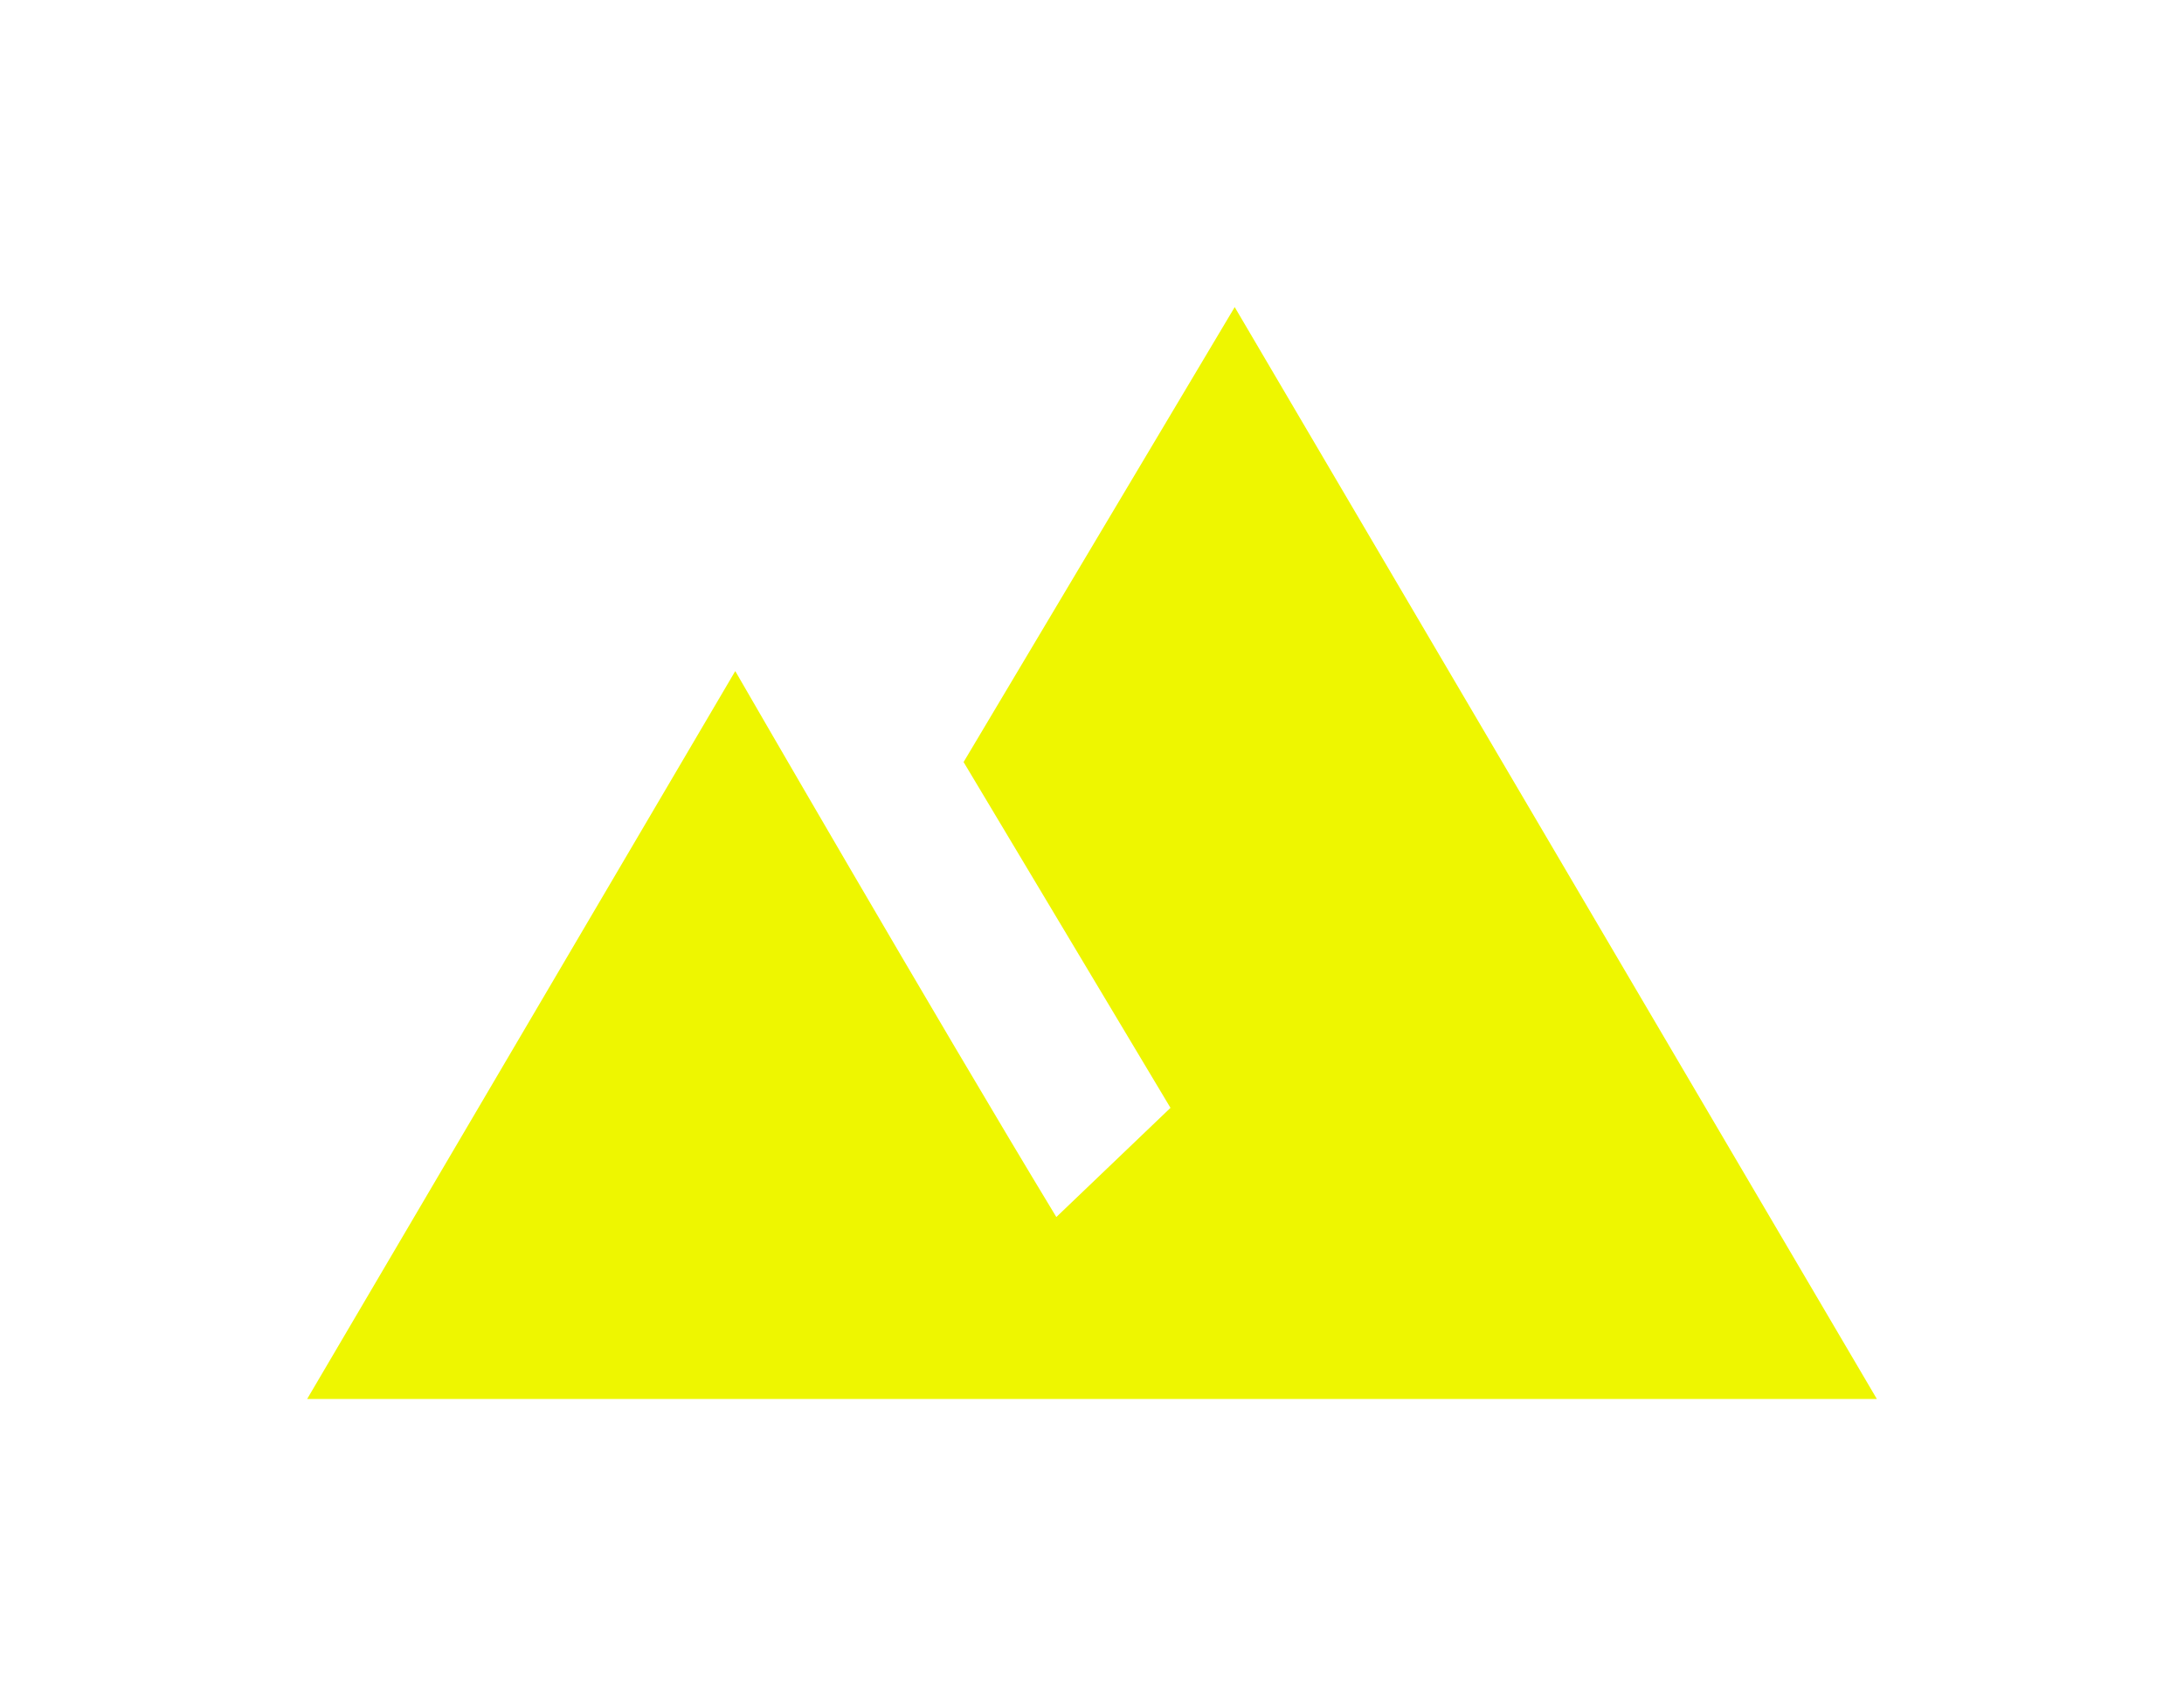 <svg xmlns="http://www.w3.org/2000/svg" xmlns:xlink="http://www.w3.org/1999/xlink" width="64" height="50" viewBox="0 0 64 50">
  <defs>
    <filter id="Path_104" x="0" y="0" width="64" height="50" filterUnits="userSpaceOnUse">
      <feOffset dy="3" input="SourceAlpha"/>
      <feGaussianBlur stdDeviation="3" result="blur"/>
      <feFlood flood-opacity="0.161"/>
      <feComposite operator="in" in2="blur"/>
      <feComposite in="SourceGraphic"/>
    </filter>
  </defs>
  <g id="Component_4_2" data-name="Component 4 – 2" transform="translate(9 6)">
    <g id="Group_2230" data-name="Group 2230" transform="translate(-1392 -8591.334)">
      <g id="Group_2216" data-name="Group 2216" transform="translate(1392 8591.334)">
        <g id="mountain-range" transform="translate(0 0)">
          <g id="terrain" transform="translate(0 0)">
            <g transform="matrix(1, 0, 0, 1, -9, -6)" filter="url(#Path_104)">
              <path id="Path_104-2" data-name="Path 104" d="M27.182,127.5l-7.945,13.333L25.3,150.967l-3.345,3.2c-3.555-5.867-9.409-16-9.409-16L0,159.5H46Z" transform="translate(9 -121.5)" fill="#eef600"/>
            </g>
          </g>
        </g>
      </g>
    </g>
  </g>
</svg>
